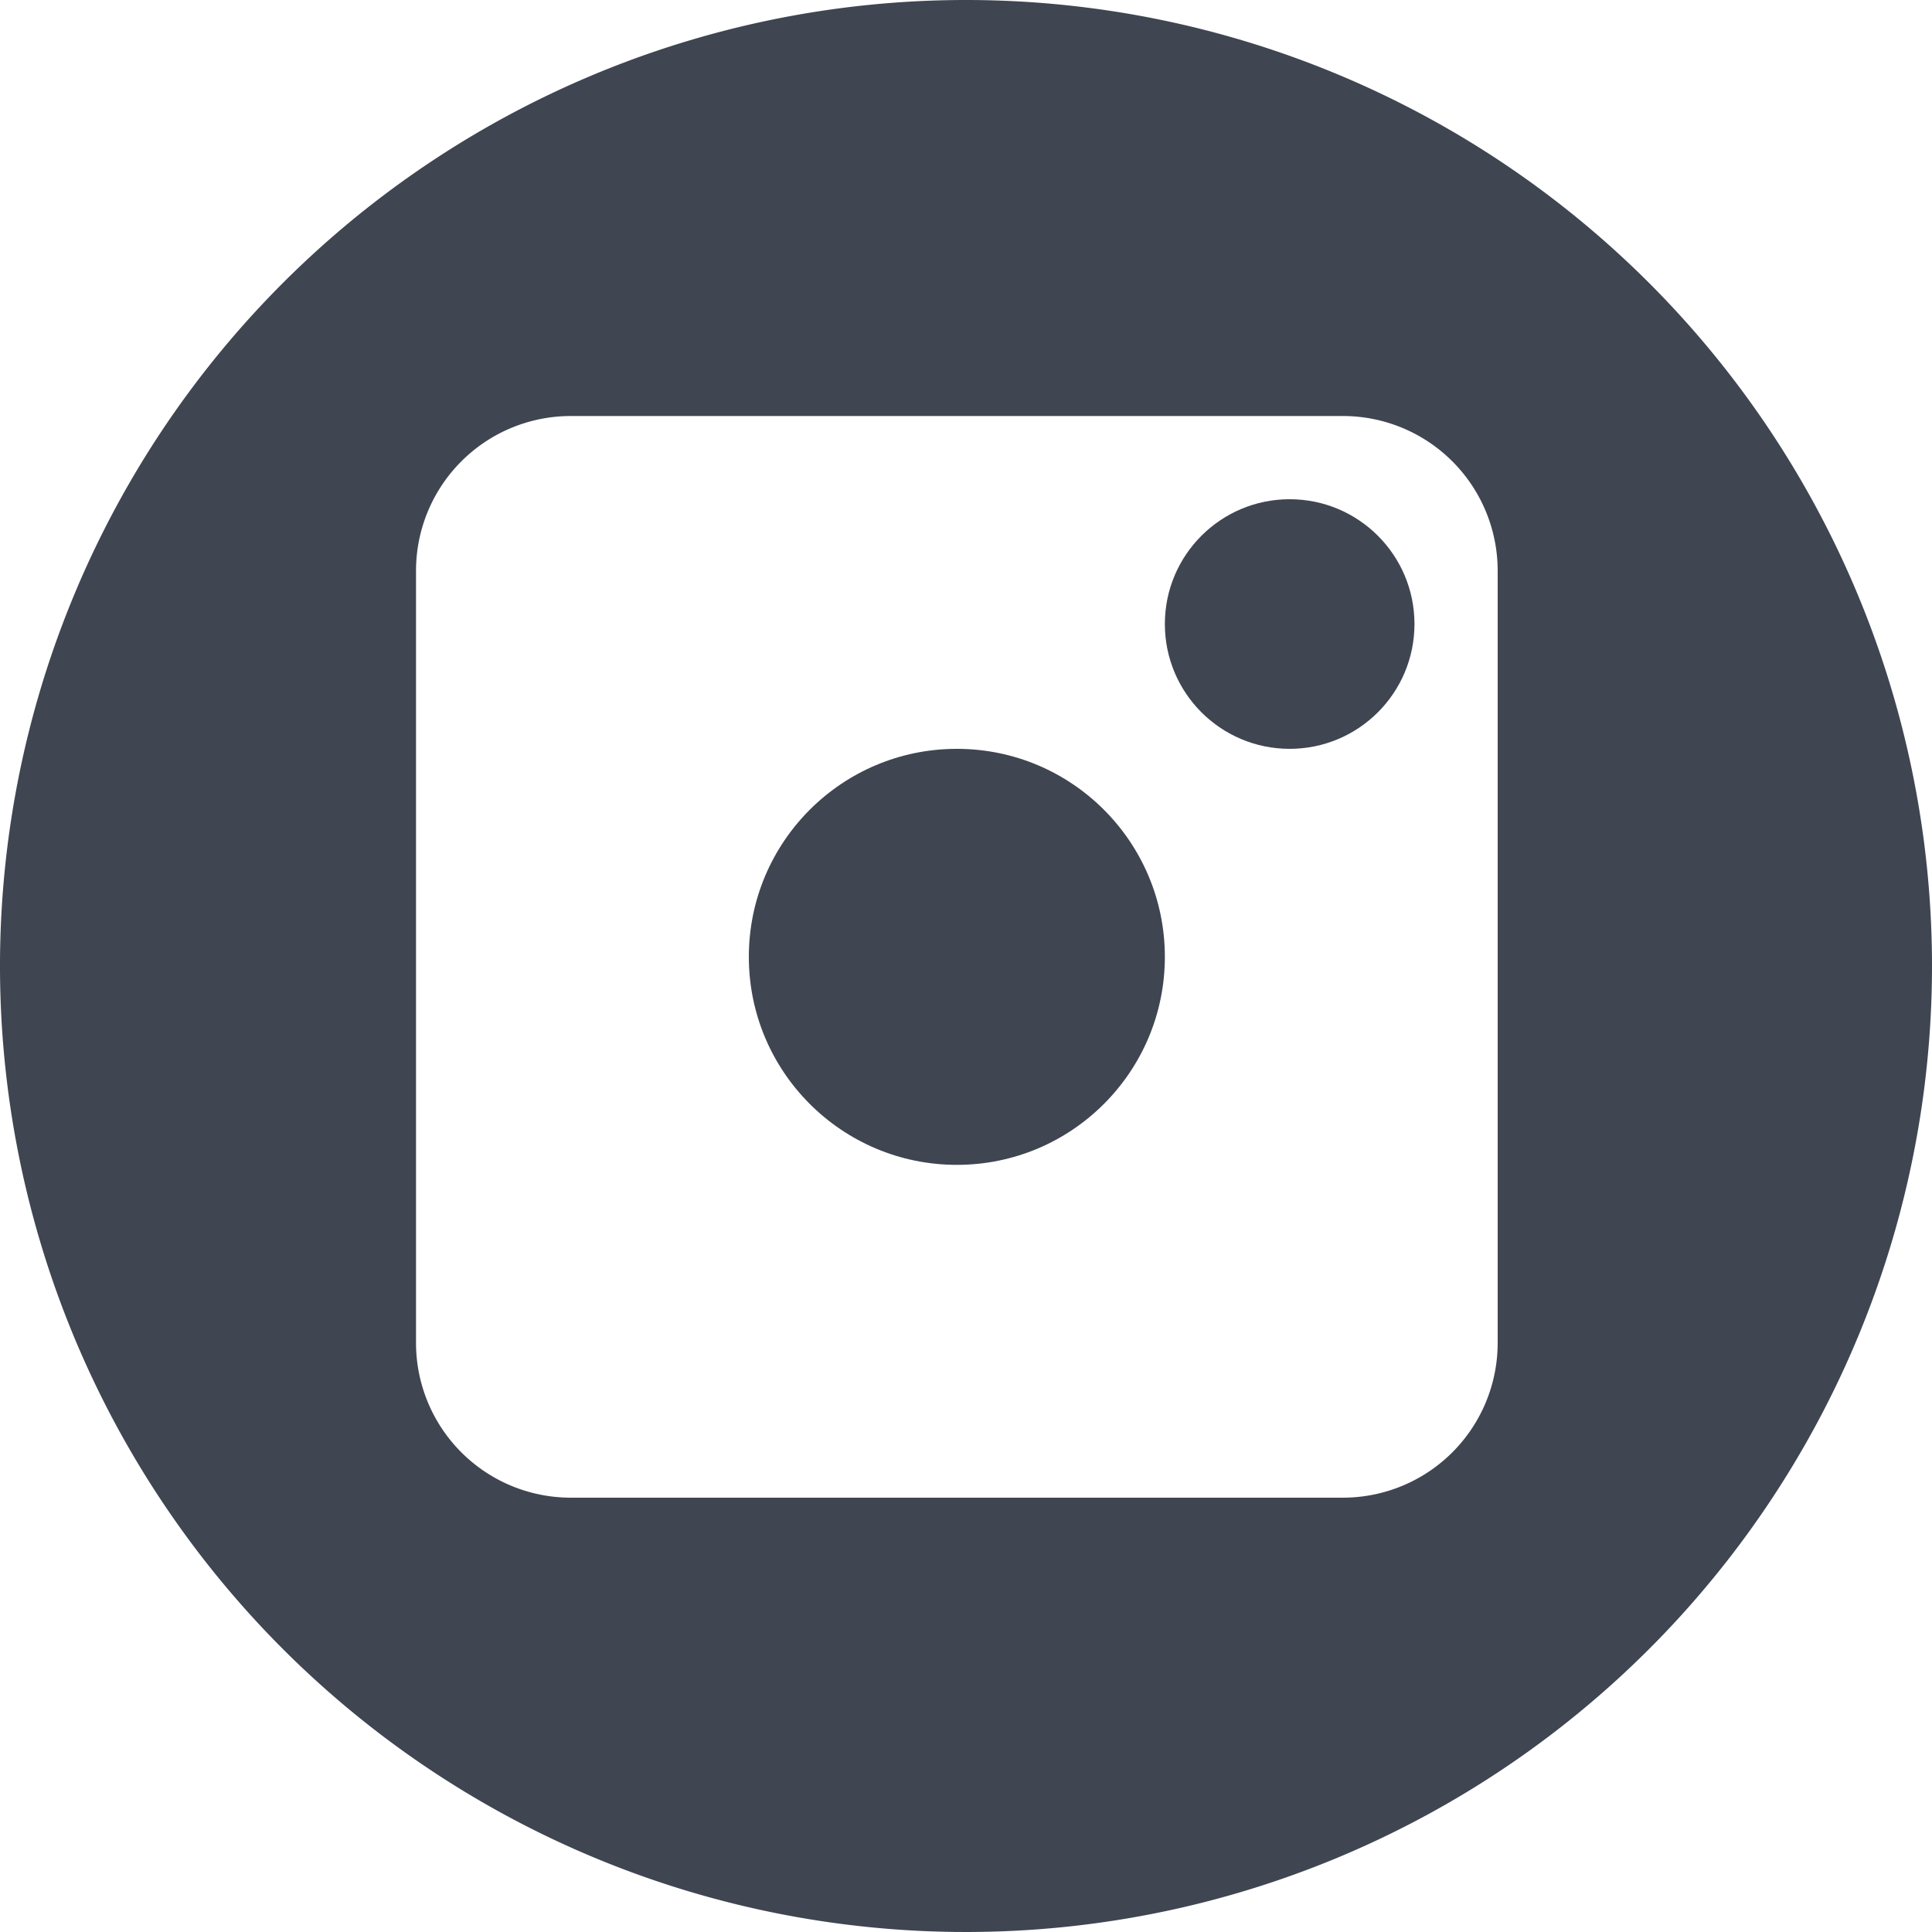<svg xmlns="http://www.w3.org/2000/svg" viewBox="0 0 23.22 23.22"><defs><style>.cls-1{fill:#3f4551;}</style></defs><title>instagram</title><g id="Слой_2" data-name="Слой 2"><g id="Слой_1-2" data-name="Слой 1"><path class="cls-1" d="M11.61,0A11.61,11.61,0,1,0,23.22,11.61,11.61,11.61,0,0,0,11.61,0ZM18,16.14A1.86,1.86,0,0,1,16.14,18H6.86A1.86,1.86,0,0,1,5,16.14V6.86A1.86,1.86,0,0,1,6.86,5h9.28A1.86,1.86,0,0,1,18,6.86Z"/><circle class="cls-1" cx="11.5" cy="11.5" r="2.5"/><circle class="cls-1" cx="15.5" cy="7.5" r="1.5"/></g></g></svg>